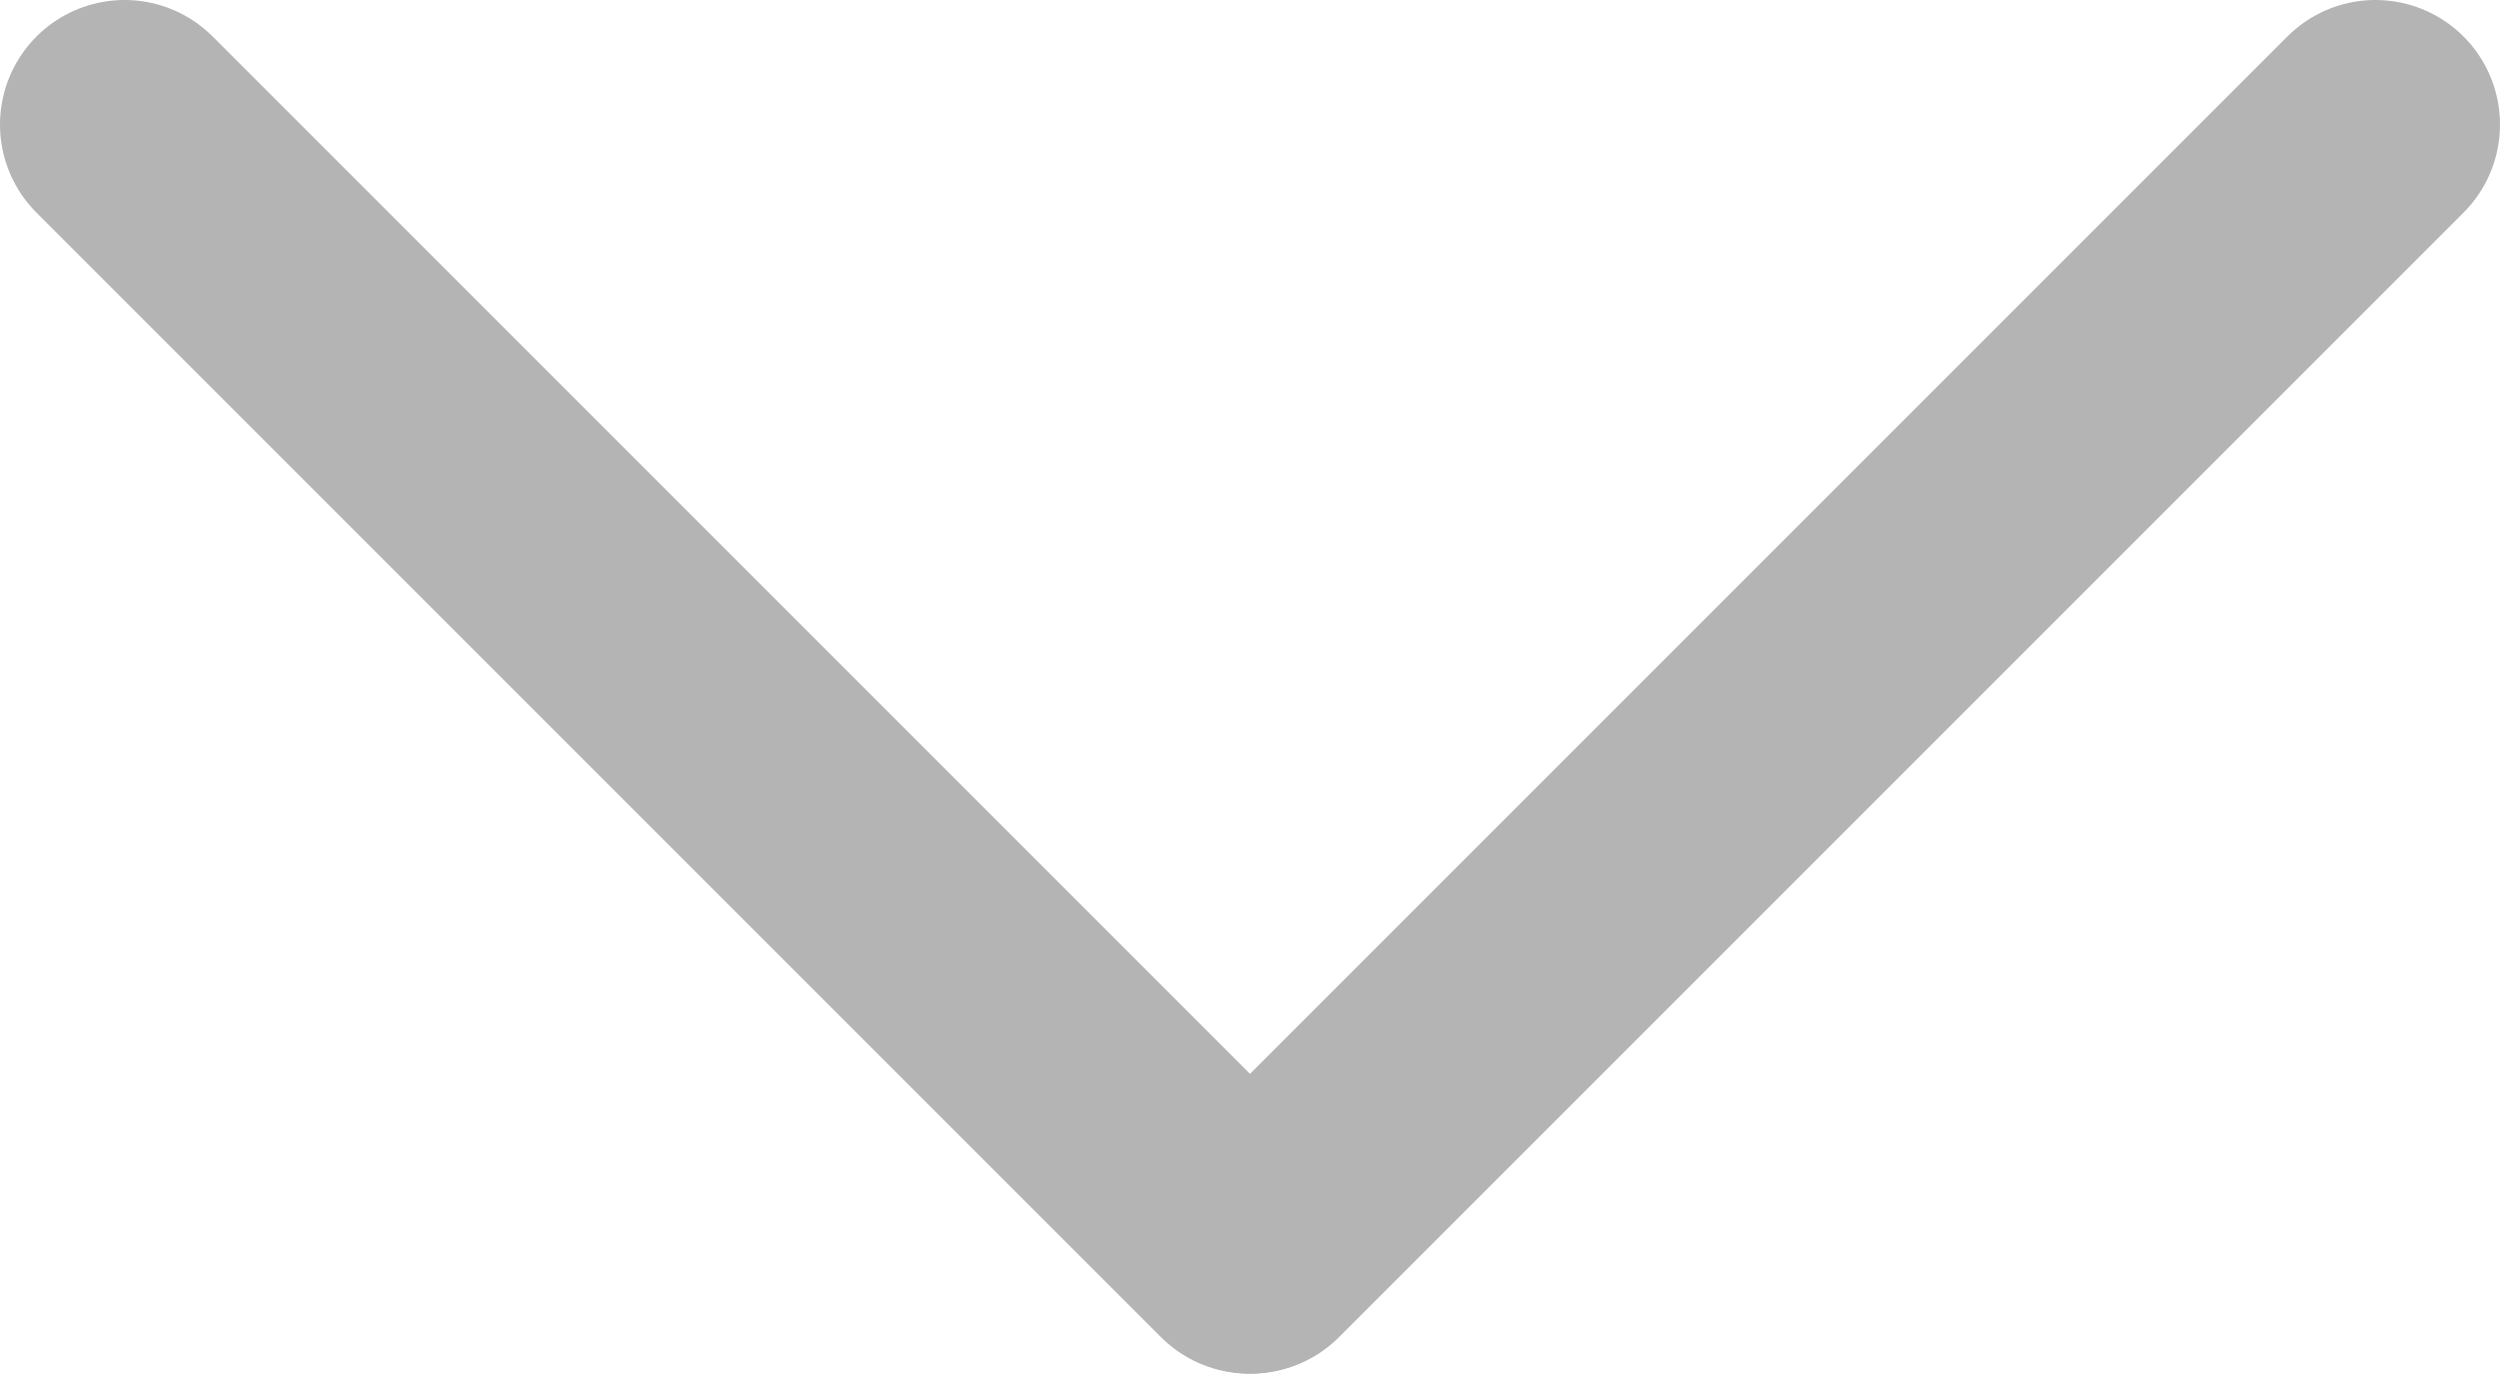 <svg xmlns="http://www.w3.org/2000/svg" viewBox="0 0 80.28 44.11"><defs><style>.cls-1{fill:none;stroke:#b4b4b5;stroke-linecap:round;stroke-linejoin:round;stroke-width:8px;}</style></defs><title>Asset 4</title><g id="Layer_2" data-name="Layer 2"><g id="call"><line class="cls-1" x1="40.11" y1="40.11" x2="4" y2="4"/><line class="cls-1" x1="40.17" y1="40.11" x2="76.28" y2="4"/></g></g></svg>